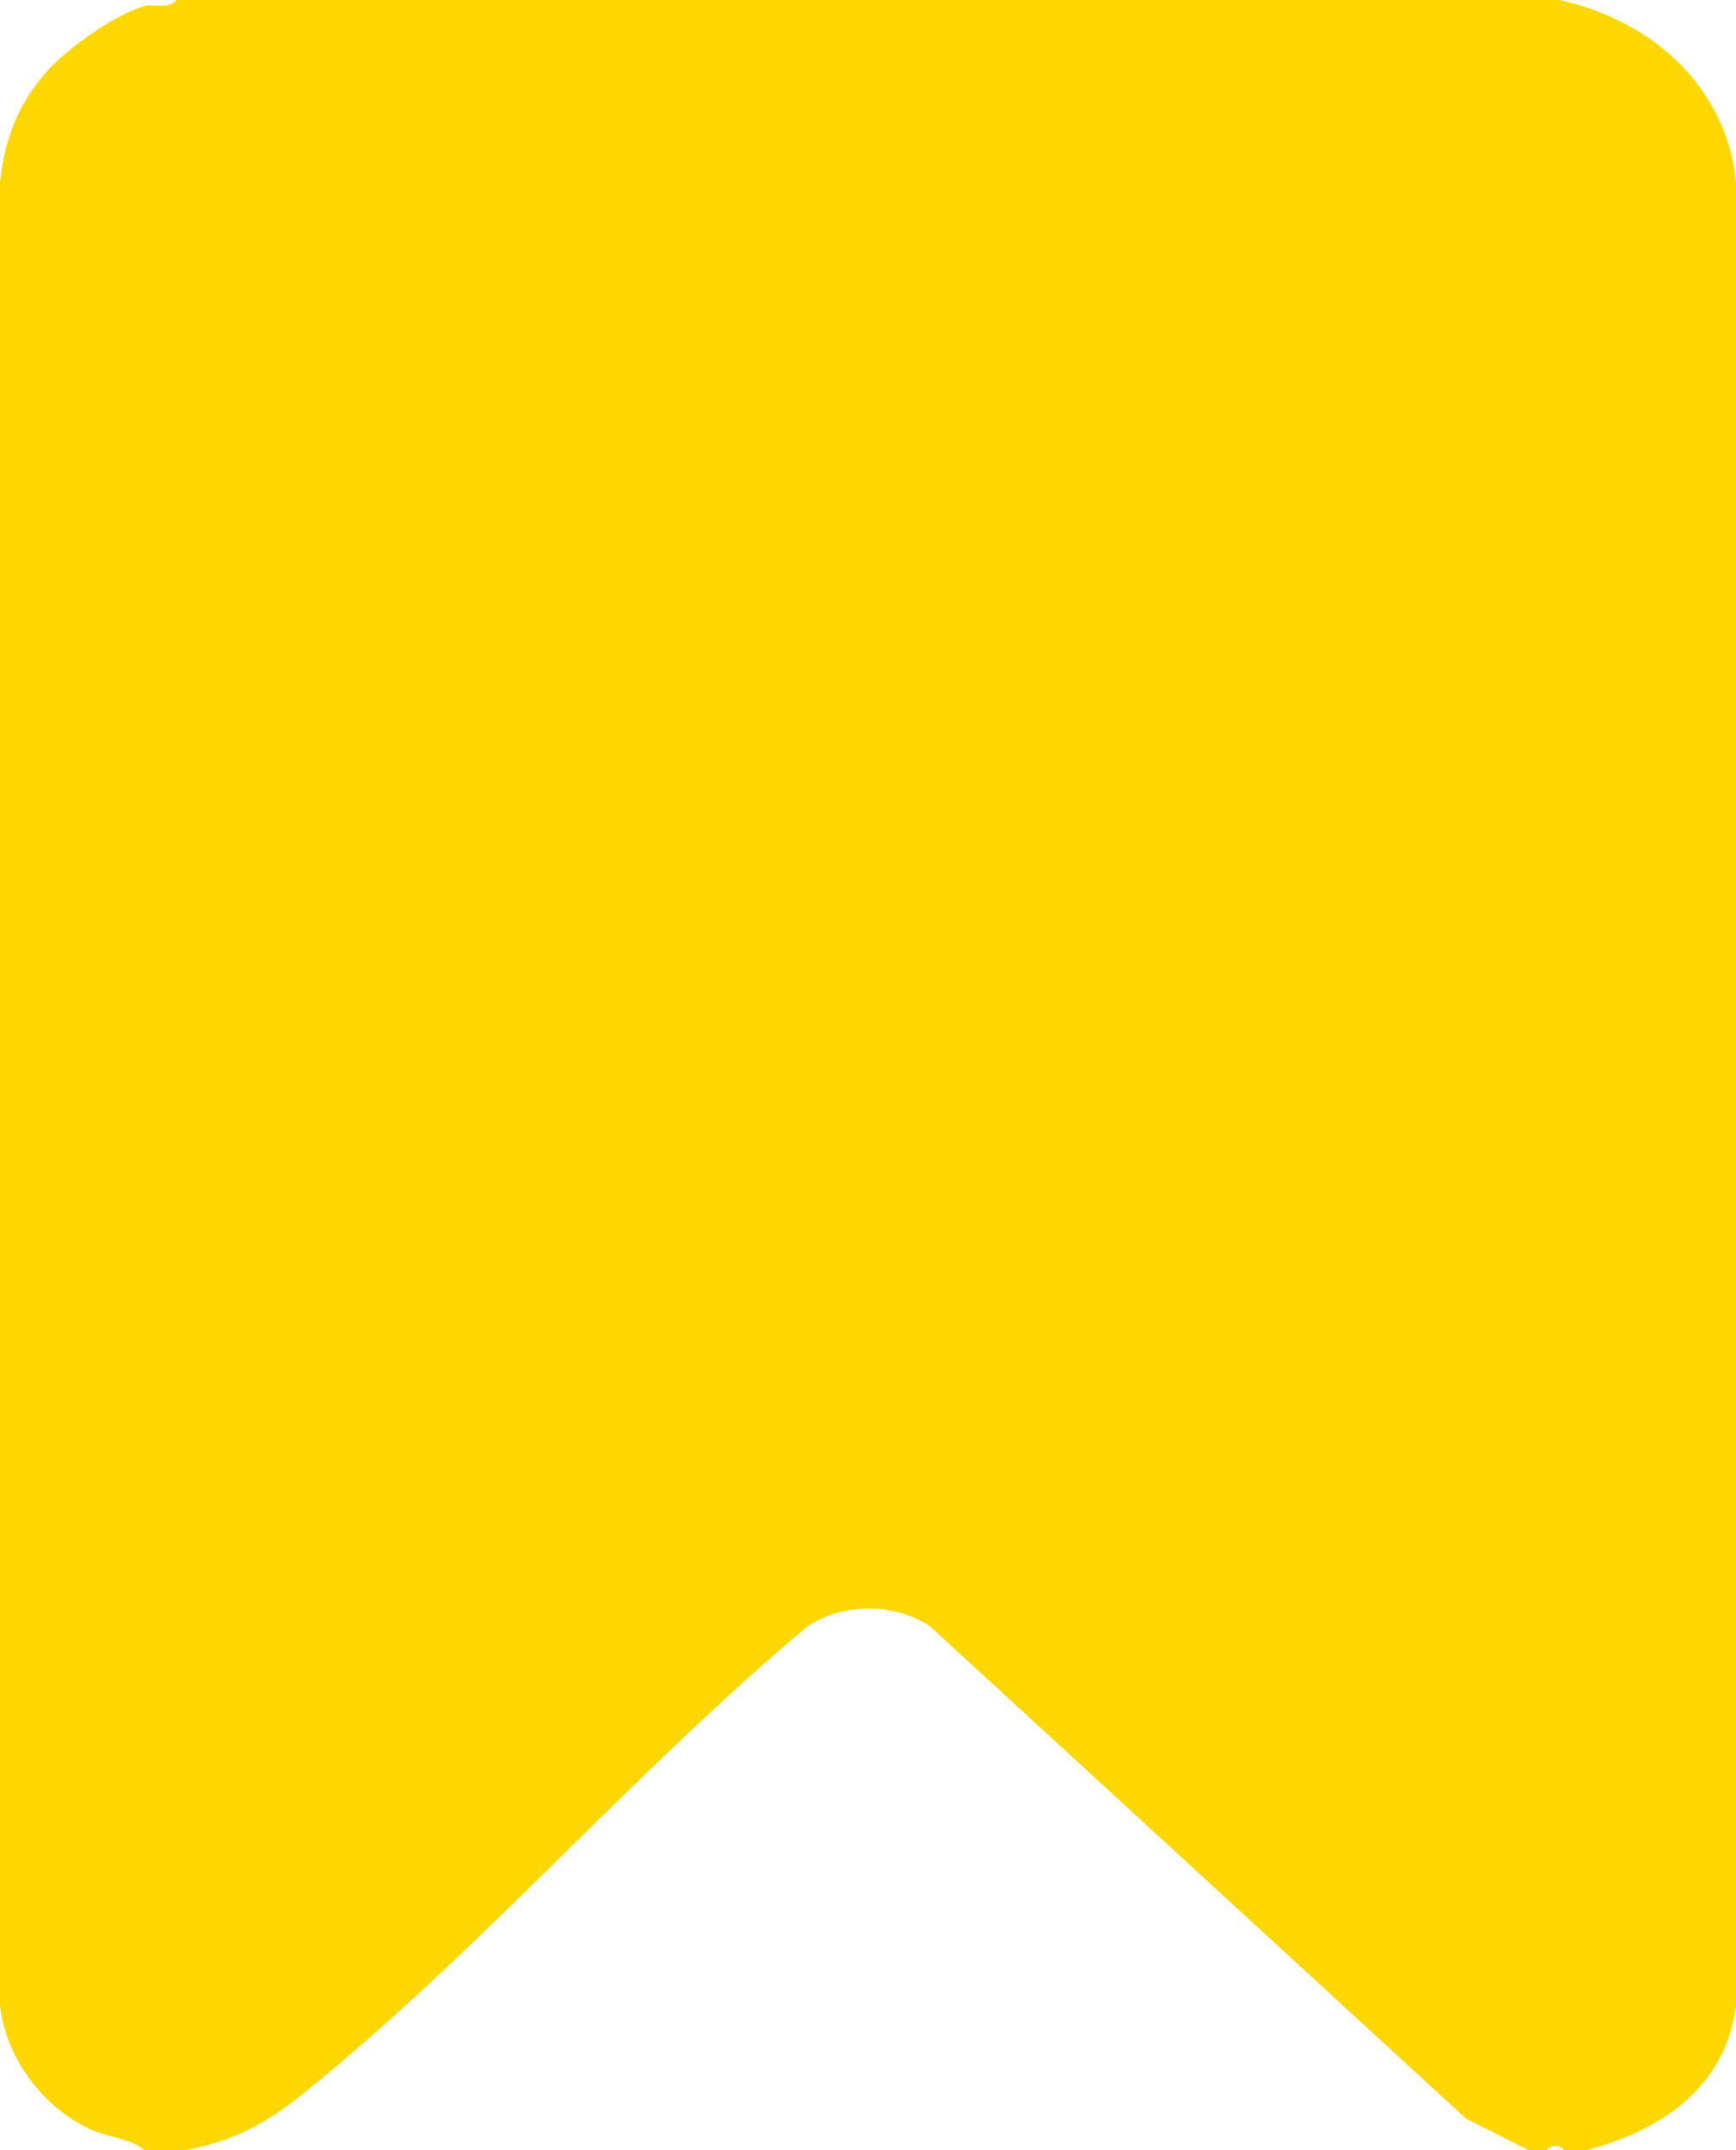 <svg width="21" height="26" viewBox="0 0 21 26" fill="none" xmlns="http://www.w3.org/2000/svg">
<path d="M18.866 0C20.027 0.26 20.888 1.083 21 2.201V24.249C20.878 25.211 20.139 25.749 19.194 26H18.922C18.857 25.931 18.773 25.931 18.707 26H18.492L17.734 25.619L11.249 19.665C10.818 19.379 10.2 19.379 9.77 19.665C7.674 21.415 5.783 23.617 3.668 25.315C3.229 25.671 2.836 25.887 2.246 26H1.75C1.563 25.853 1.291 25.844 1.076 25.74C0.496 25.463 0.066 24.865 0 24.249V2.201C0.056 1.69 0.215 1.257 0.571 0.858C0.842 0.563 1.394 0.173 1.759 0.069C1.834 0.043 2.04 0.121 2.134 0H18.876H18.866Z" fill="#ffd700"/>
</svg>
